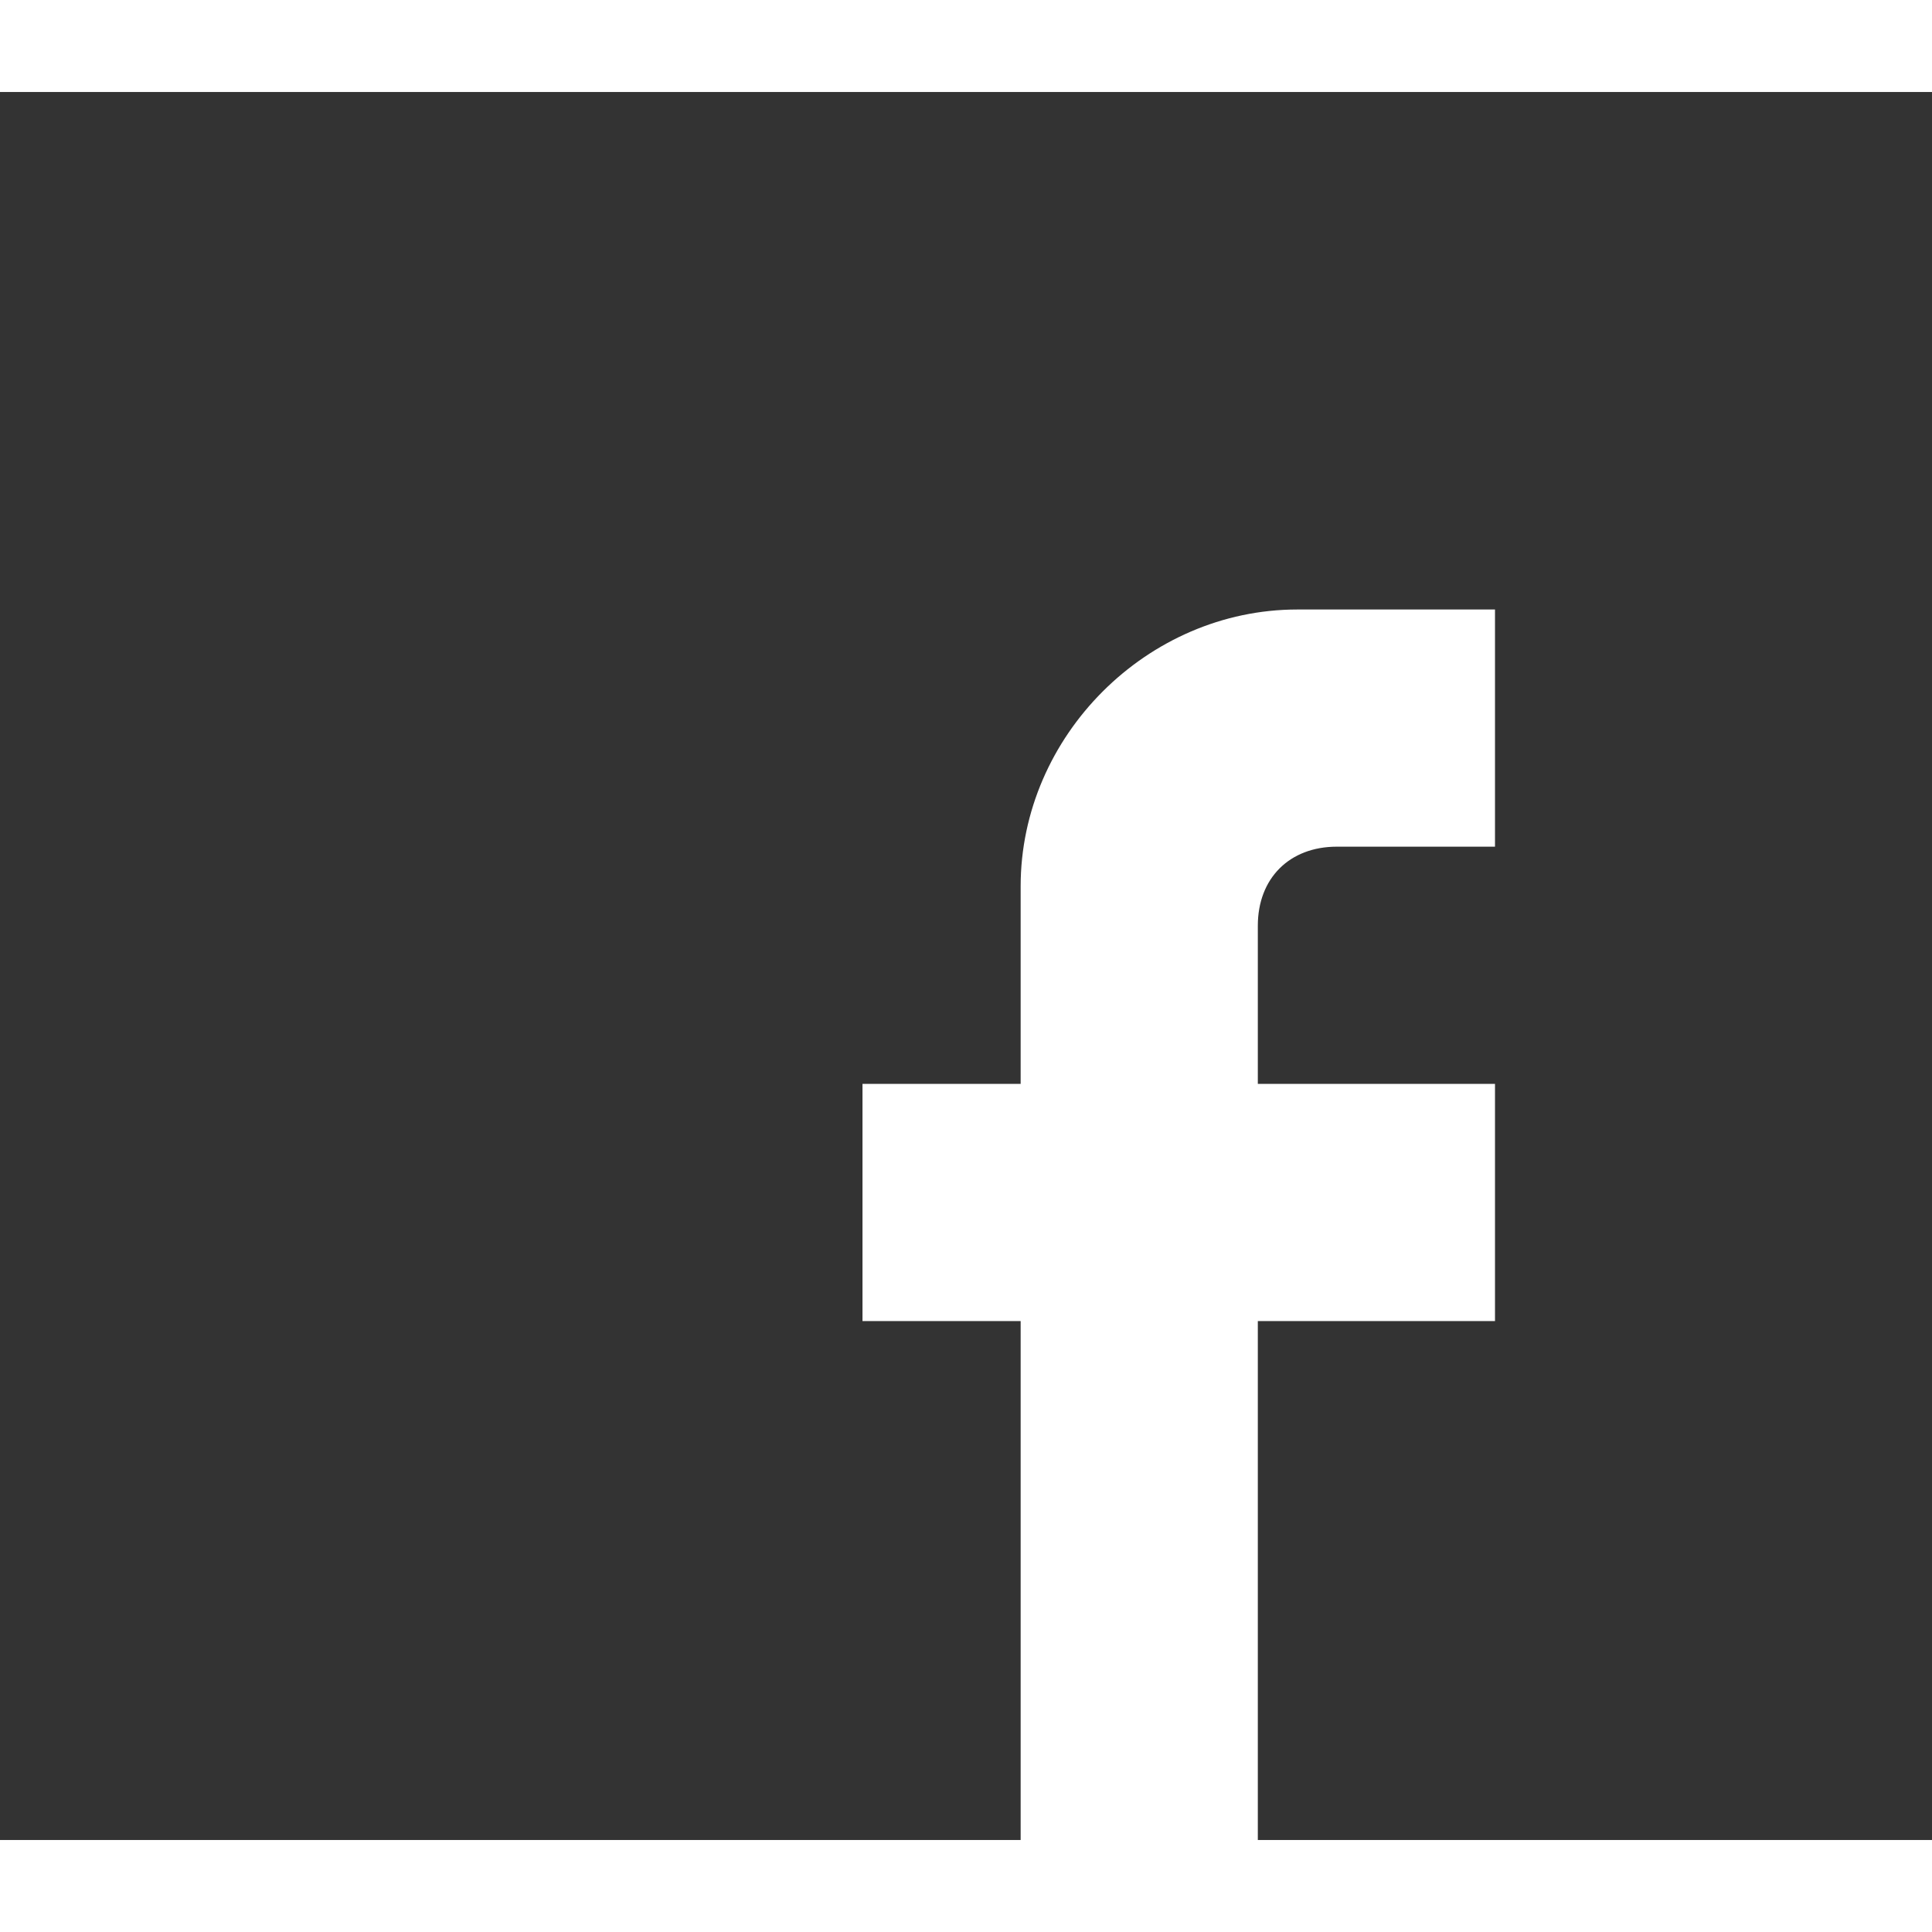 <svg width="28px" height="28px" viewBox="0 0 42 38" version="1.1" xmlns="http://www.w3.org/2000/svg" xmlns:xlink="http://www.w3.org/1999/xlink"><rect x="0" y="0" width="42" height="38" fill="#333333" stroke="none"/><g id="Social" stroke="none" stroke-width="1" fill="none" fill-rule="evenodd"><g id="Social/Facebook"><g id="Group-5"><circle id="Oval-Copy-3" cx="25" cy="25" r="25"></circle><g id="post-facebook" transform="translate(18.75, 11.25)" fill="#FFFFFF"><path d="M13.75,0 L13.75,5.156 L10.312,5.156 C9.281,5.156 8.594,5.844 8.594,6.875 L8.594,10.312 L13.75,10.312 L13.75,15.469 L8.594,15.469 L8.594,27.5 L3.438,27.5 L3.438,15.469 L0,15.469 L0,10.312 L3.438,10.312 L3.438,6.016 C3.438,2.75 6.188,0 9.453,0 L13.75,0 L13.75,0 Z" id="Shape"></path></g></g></g></g></svg>
